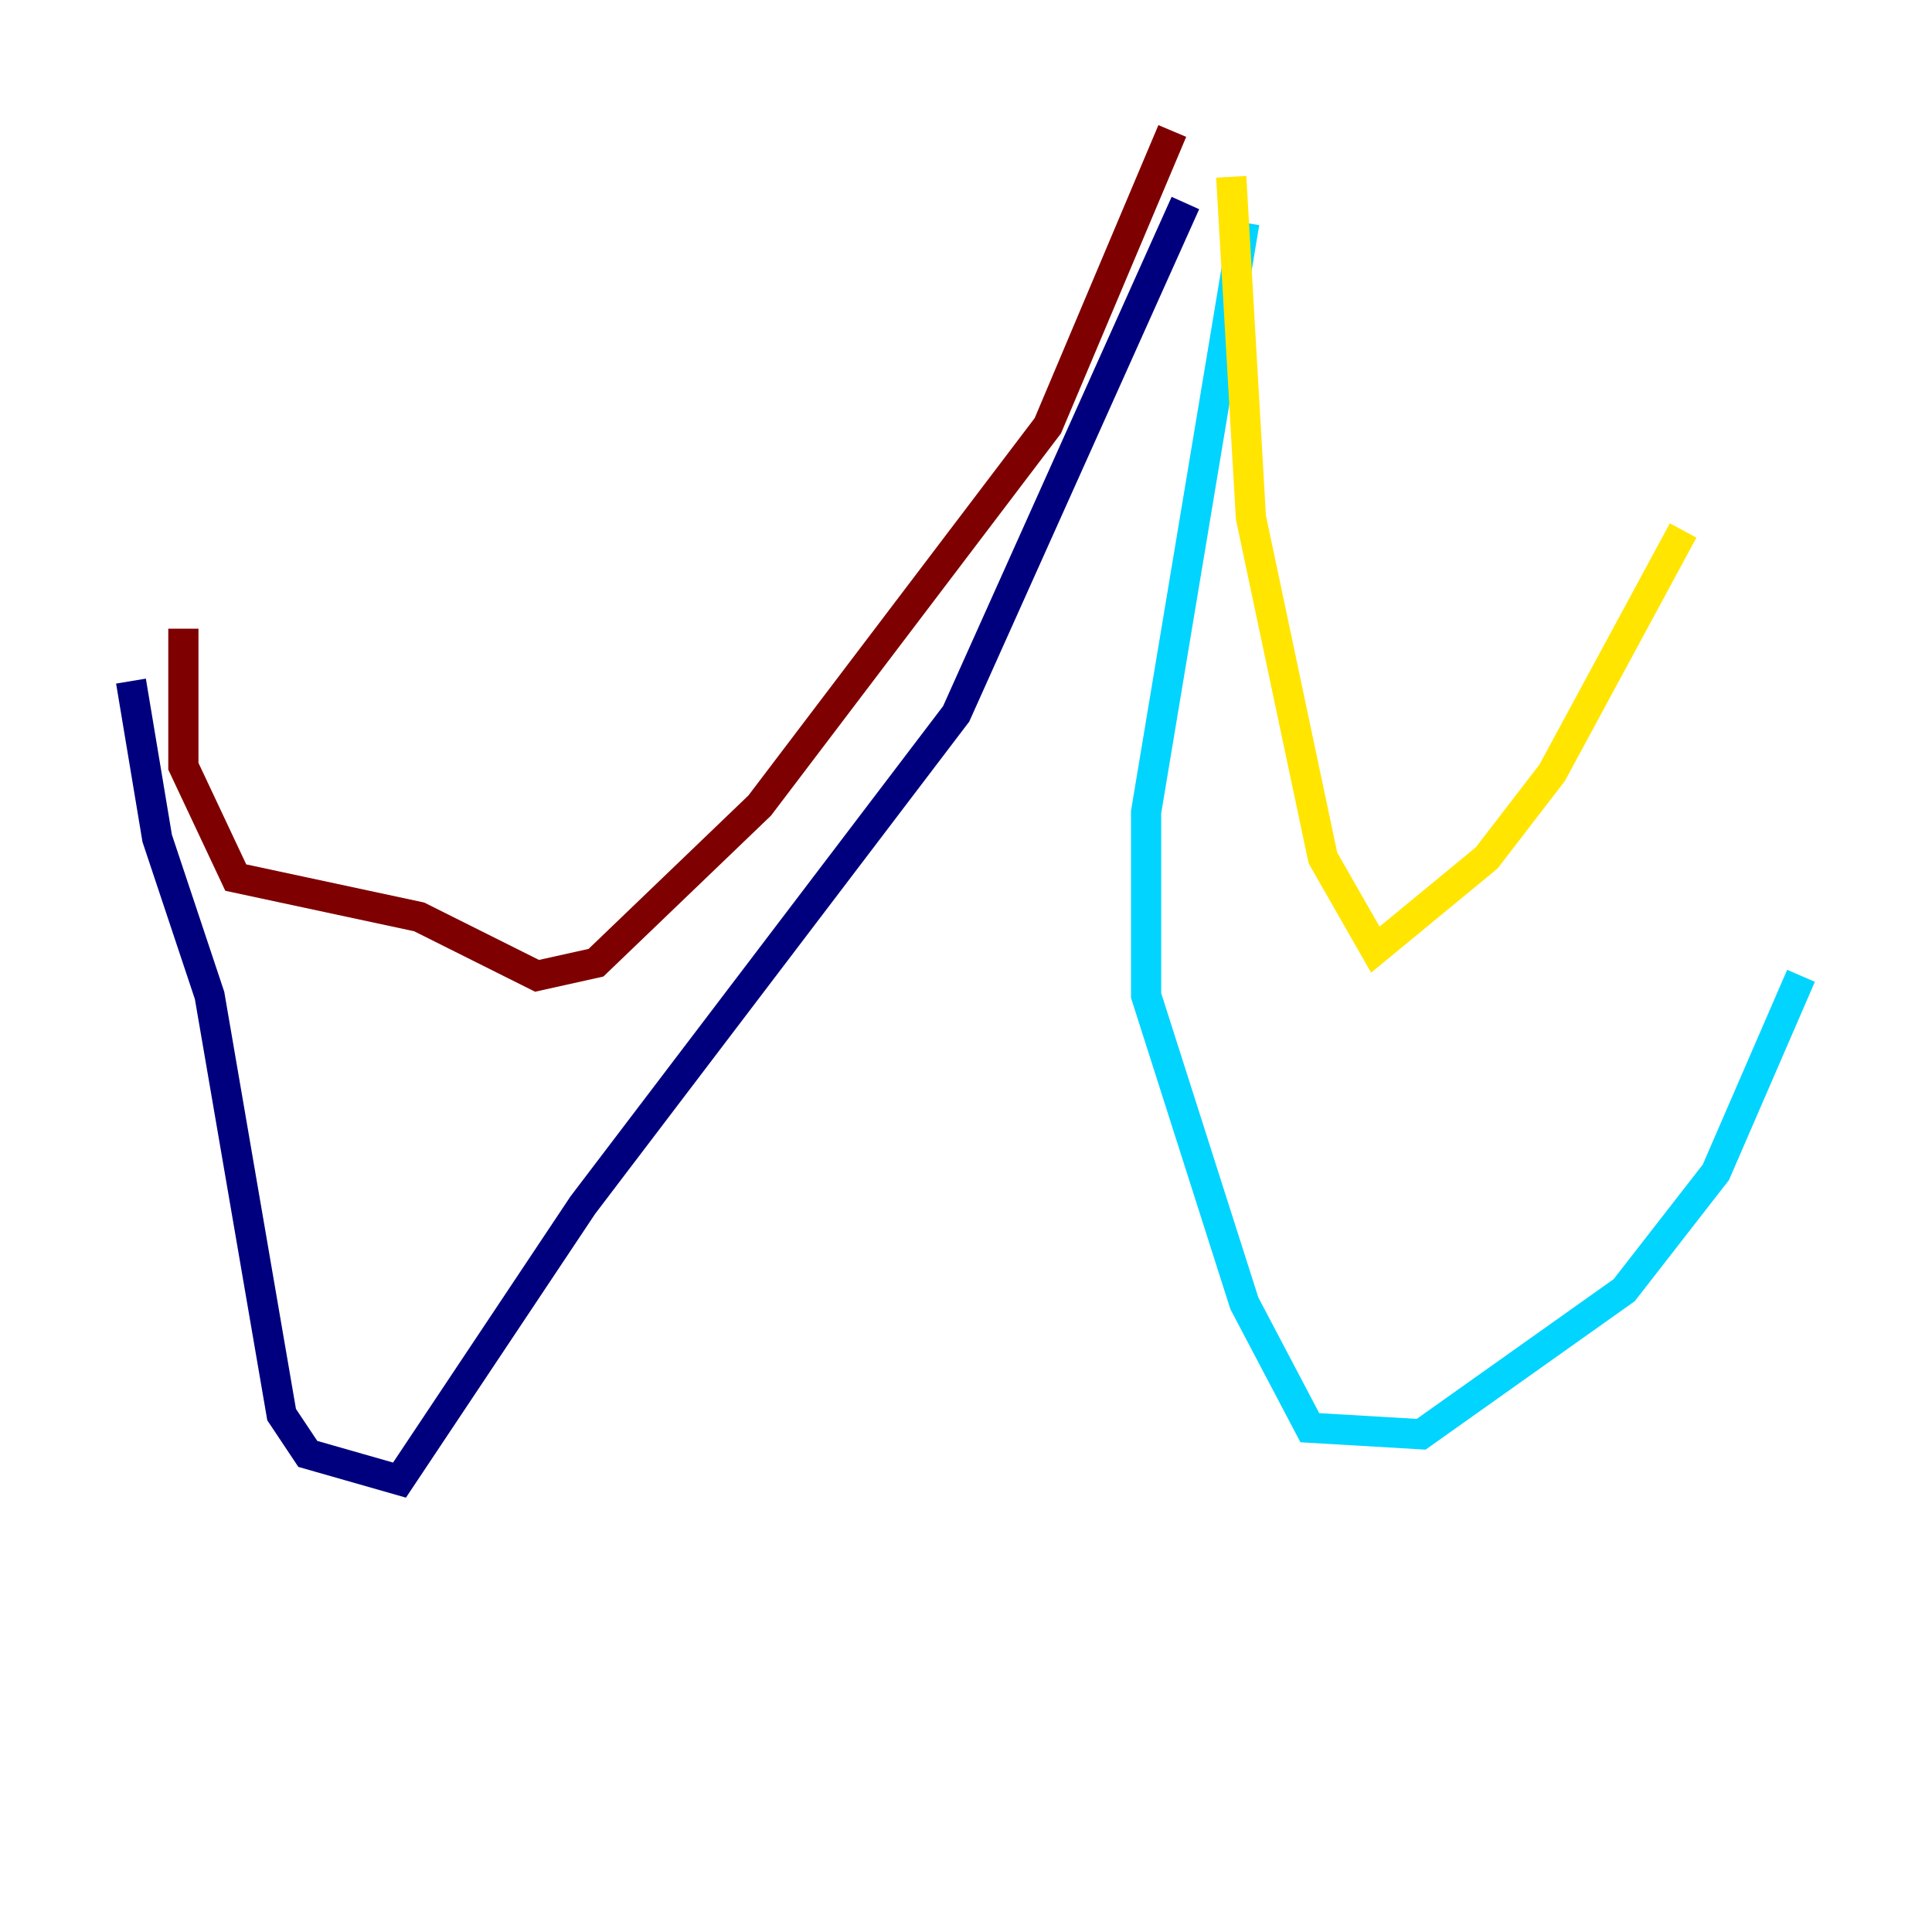 <?xml version="1.0" encoding="utf-8" ?>
<svg baseProfile="tiny" height="128" version="1.2" viewBox="0,0,128,128" width="128" xmlns="http://www.w3.org/2000/svg" xmlns:ev="http://www.w3.org/2001/xml-events" xmlns:xlink="http://www.w3.org/1999/xlink"><defs /><polyline fill="none" points="78.536,13.451 63.349,47.295 38.617,79.837 26.468,98.061 20.393,96.325 18.658,93.722 13.885,65.953 10.414,55.539 8.678,45.125" stroke="#00007f" stroke-width="2" /><polyline fill="none" points="82.441,14.752 75.932,53.803 75.932,65.953 82.441,86.346 86.78,94.59 94.156,95.024 107.607,85.478 113.681,77.668 119.322,64.651" stroke="#00d4ff" stroke-width="2" /><polyline fill="none" points="81.573,11.715 82.875,34.278 87.647,56.841 91.119,62.915 98.495,56.841 102.834,51.2 111.512,35.146" stroke="#ffe500" stroke-width="2" /><polyline fill="none" points="77.668,8.678 69.424,28.203 50.332,53.37 39.485,63.783 35.58,64.651 27.77,60.746 15.62,58.142 12.149,50.766 12.149,41.654" stroke="#7f0000" stroke-width="2" /></svg>